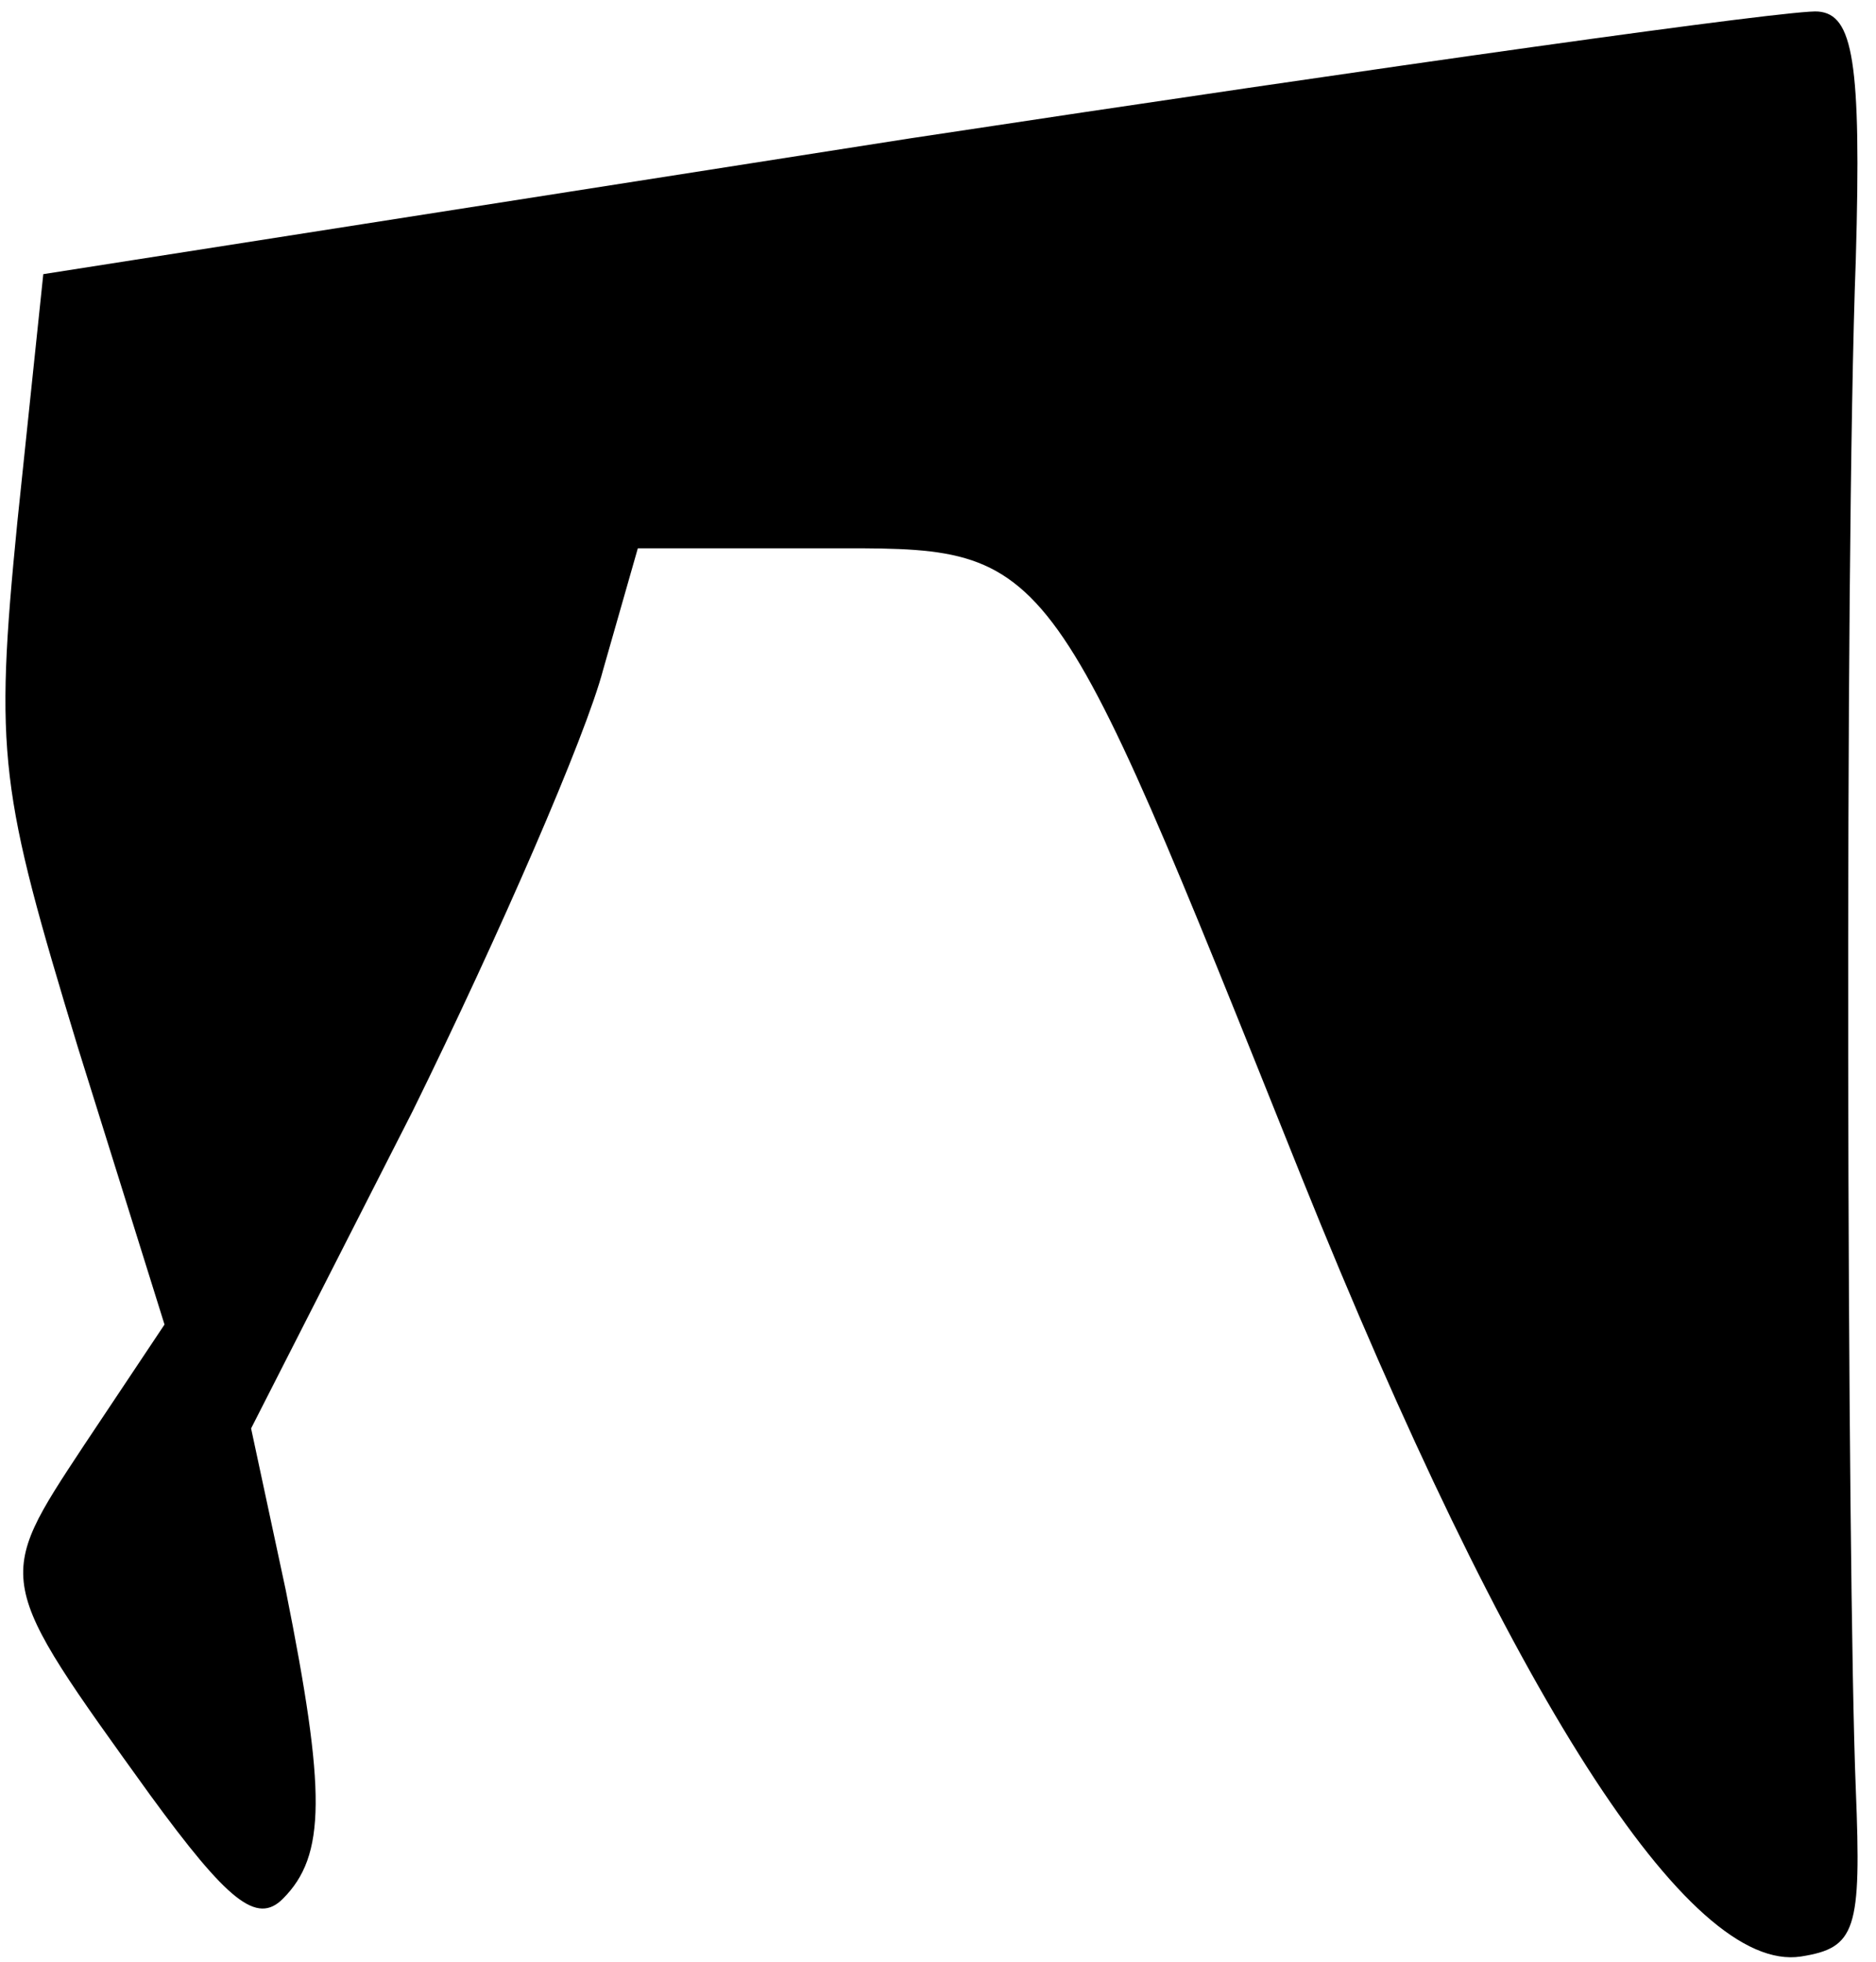 <?xml version="1.0" standalone="no"?>
<!DOCTYPE svg PUBLIC "-//W3C//DTD SVG 20010904//EN"
 "http://www.w3.org/TR/2001/REC-SVG-20010904/DTD/svg10.dtd">
<svg version="1.0" xmlns="http://www.w3.org/2000/svg"
 width="65pt" height="68pt" viewBox="0 0 65 68"
 preserveAspectRatio="xMidYMid meet">
<g transform="translate(0,68) scale(0.1,-0.1)"
fill="#000000" stroke="none">
<path fill="#000000" stroke="none" d="M315 632 l-300 -47 -9 -86 c-8 -81 -6
-93 21 -182 l30 -96 -28 -42 c-31 -47 -31 -46 23 -121 27 -37 37 -45 46 -36
15 15 15 37 1 107 l-12 56 56 110 c30 61 60 130 66 153 l12 42 64 0 c80 0 77
4 166 -218 72 -179 134 -276 173 -270 19 3 21 9 19 58 -3 74 -4 424 0 530 2
69 -1 85 -13 86 -8 1 -150 -19 -315 -44z"/>
</g>
</svg>
